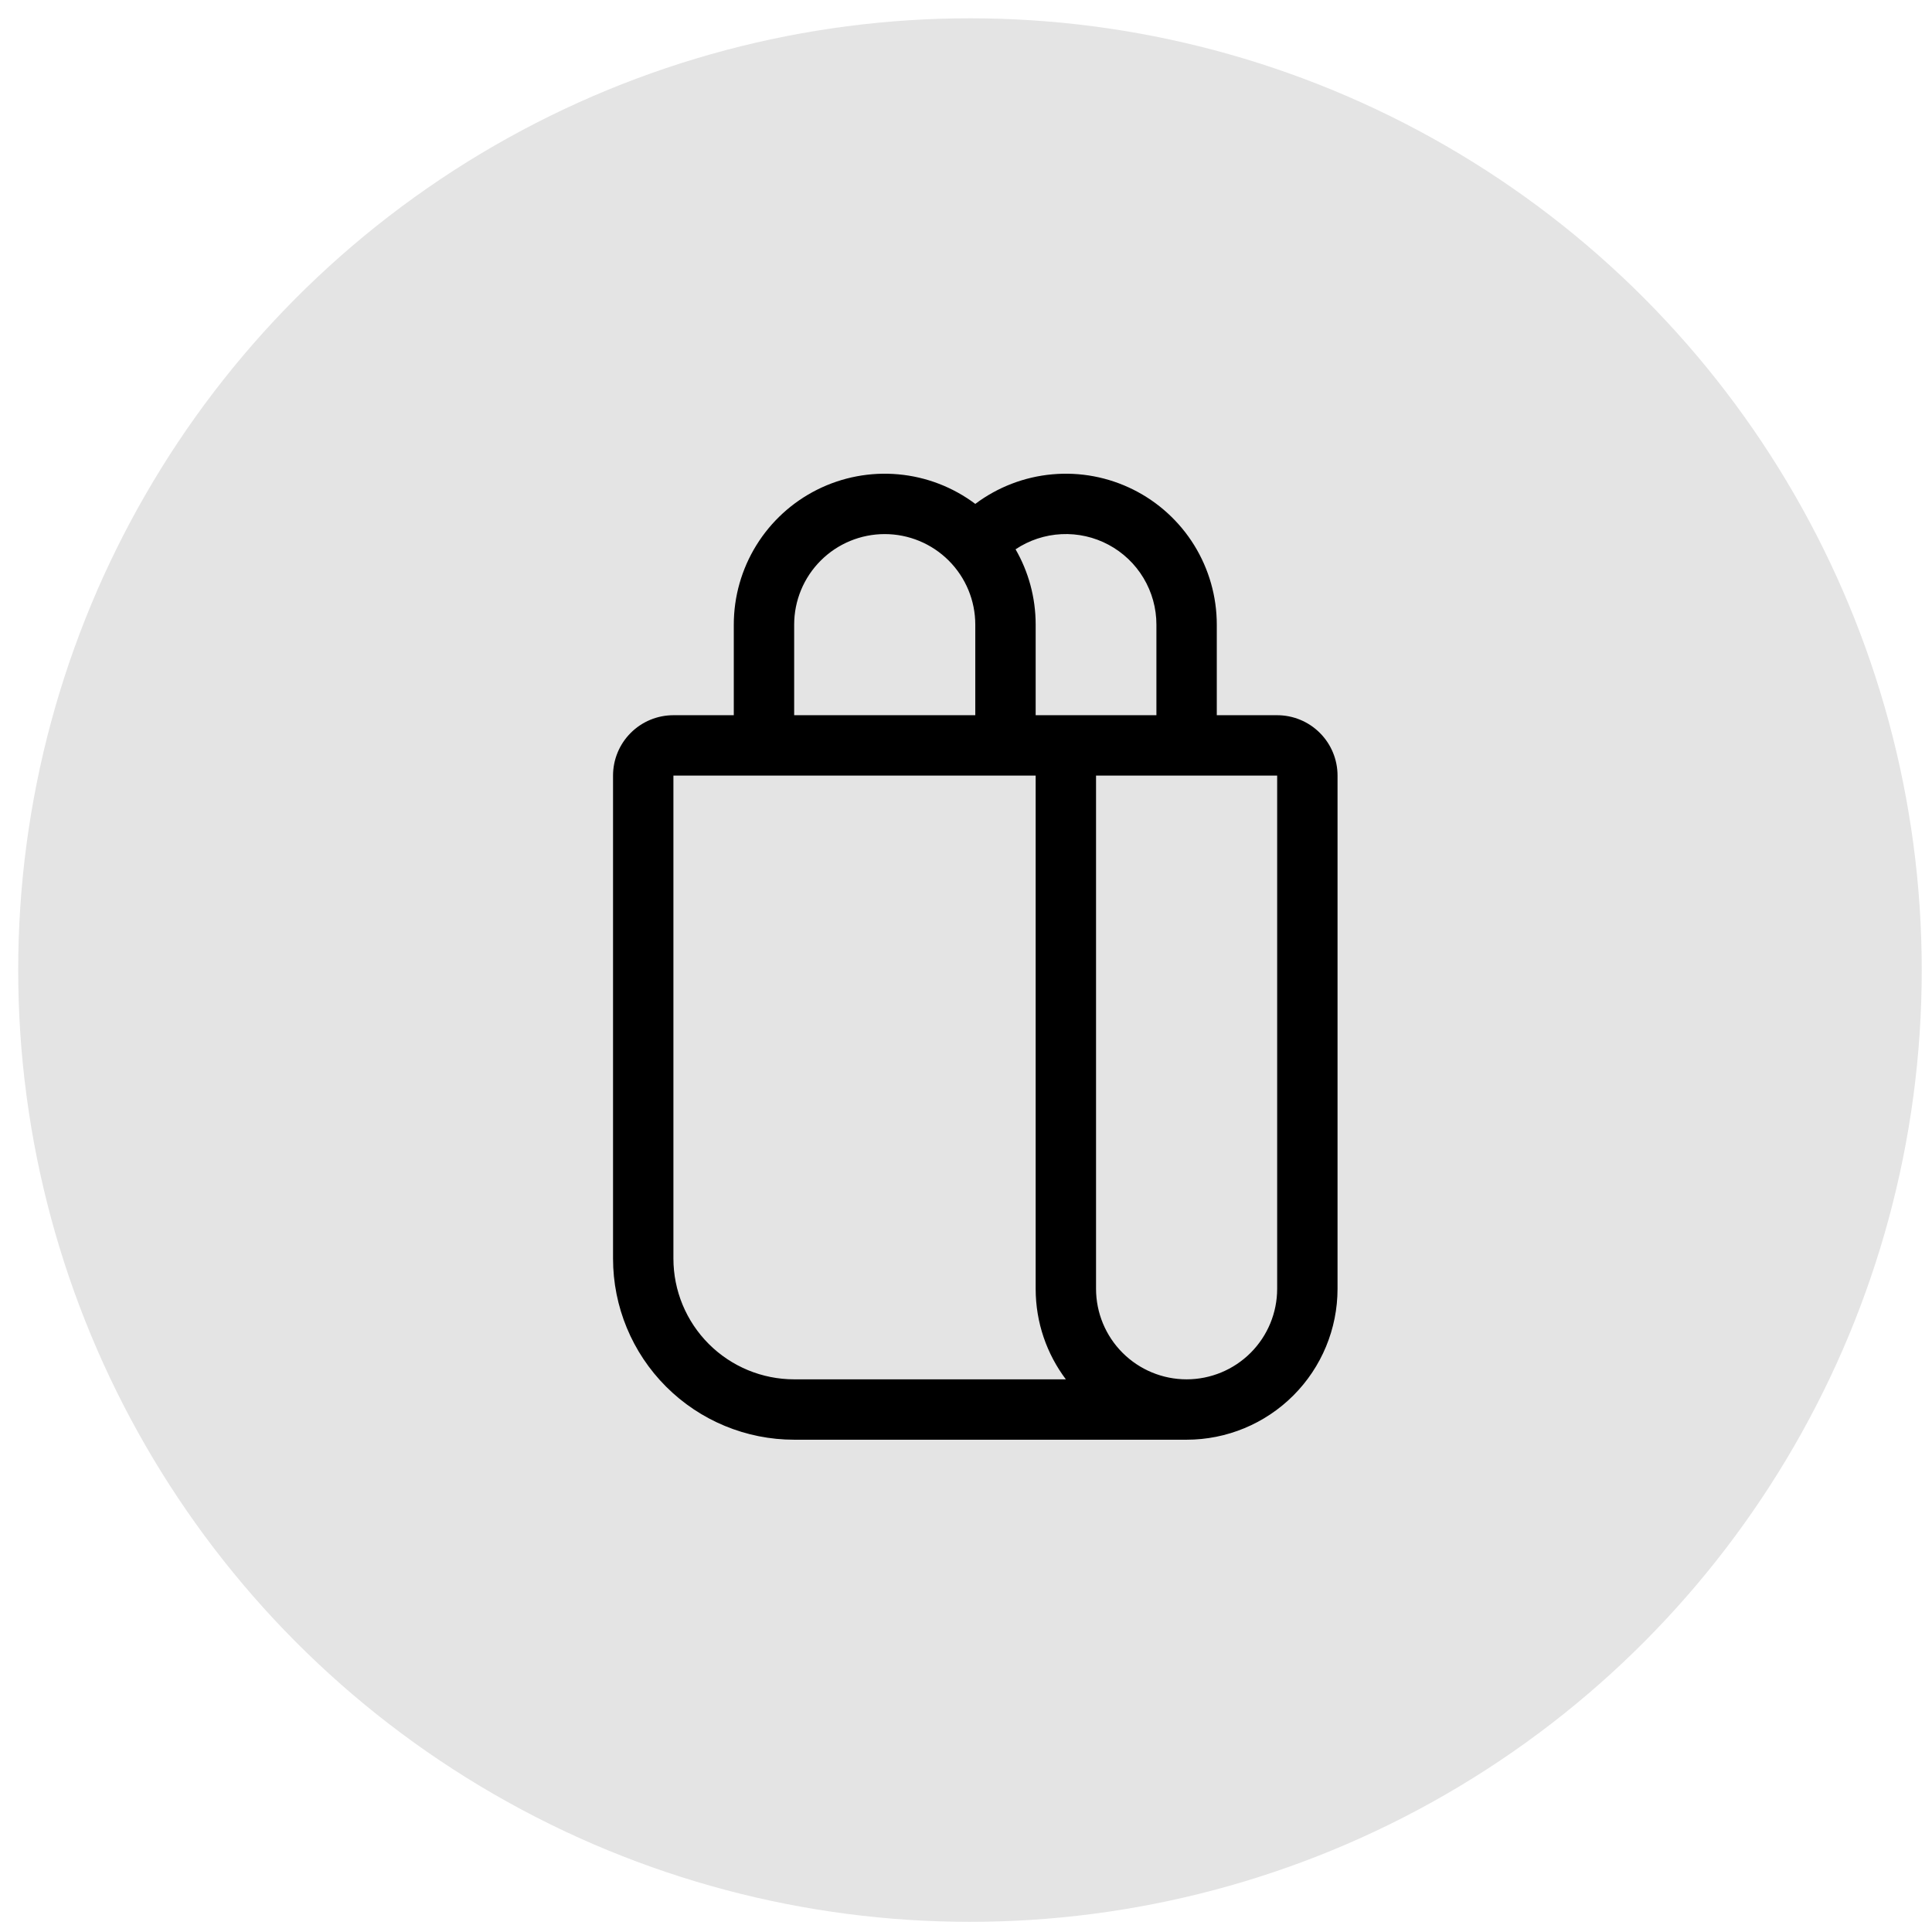 <svg width="104" height="104" viewBox="0 0 104 104" fill="none" xmlns="http://www.w3.org/2000/svg">
<circle cx="52.214" cy="52.219" r="51.234" fill="#E4E4E4"/>
<path d="M52.5 27.125C51.293 26.22 49.858 25.668 48.355 25.533C46.852 25.397 45.341 25.683 43.991 26.358C42.642 27.033 41.507 28.07 40.714 29.353C39.92 30.637 39.5 32.116 39.5 33.625V38.5H36.25C35.388 38.5 34.561 38.842 33.952 39.452C33.342 40.061 33 40.888 33 41.75V67.75C33 70.336 34.027 72.816 35.856 74.644C37.684 76.473 40.164 77.5 42.75 77.5H63.875C66.03 77.5 68.097 76.644 69.62 75.12C71.144 73.597 72 71.53 72 69.375V41.75C72 40.888 71.658 40.061 71.048 39.452C70.439 38.842 69.612 38.5 68.75 38.5H65.5V33.625C65.5 32.116 65.08 30.637 64.287 29.353C63.493 28.07 62.358 27.033 61.009 26.358C59.659 25.683 58.148 25.397 56.645 25.533C55.142 25.668 53.707 26.22 52.5 27.125V27.125ZM42.75 33.625C42.75 32.332 43.264 31.092 44.178 30.178C45.092 29.264 46.332 28.75 47.625 28.75C48.918 28.75 50.158 29.264 51.072 30.178C51.986 31.092 52.5 32.332 52.5 33.625V38.5H42.75V33.625ZM54.668 29.569C55.402 29.079 56.255 28.797 57.137 28.754C58.019 28.711 58.896 28.908 59.675 29.325C60.453 29.741 61.104 30.361 61.557 31.118C62.011 31.876 62.25 32.742 62.25 33.625V38.5H55.75V33.625C55.75 32.15 55.357 30.765 54.668 29.569ZM42.75 74.25C41.026 74.25 39.373 73.565 38.154 72.346C36.935 71.127 36.25 69.474 36.25 67.75V41.75H55.75V69.375C55.75 71.205 56.355 72.891 57.375 74.25H42.75ZM68.75 69.375C68.75 70.668 68.236 71.908 67.322 72.822C66.408 73.736 65.168 74.25 63.875 74.25C62.582 74.25 61.342 73.736 60.428 72.822C59.514 71.908 59 70.668 59 69.375V41.75H68.75V69.375Z" fill="black"/>
</svg>
